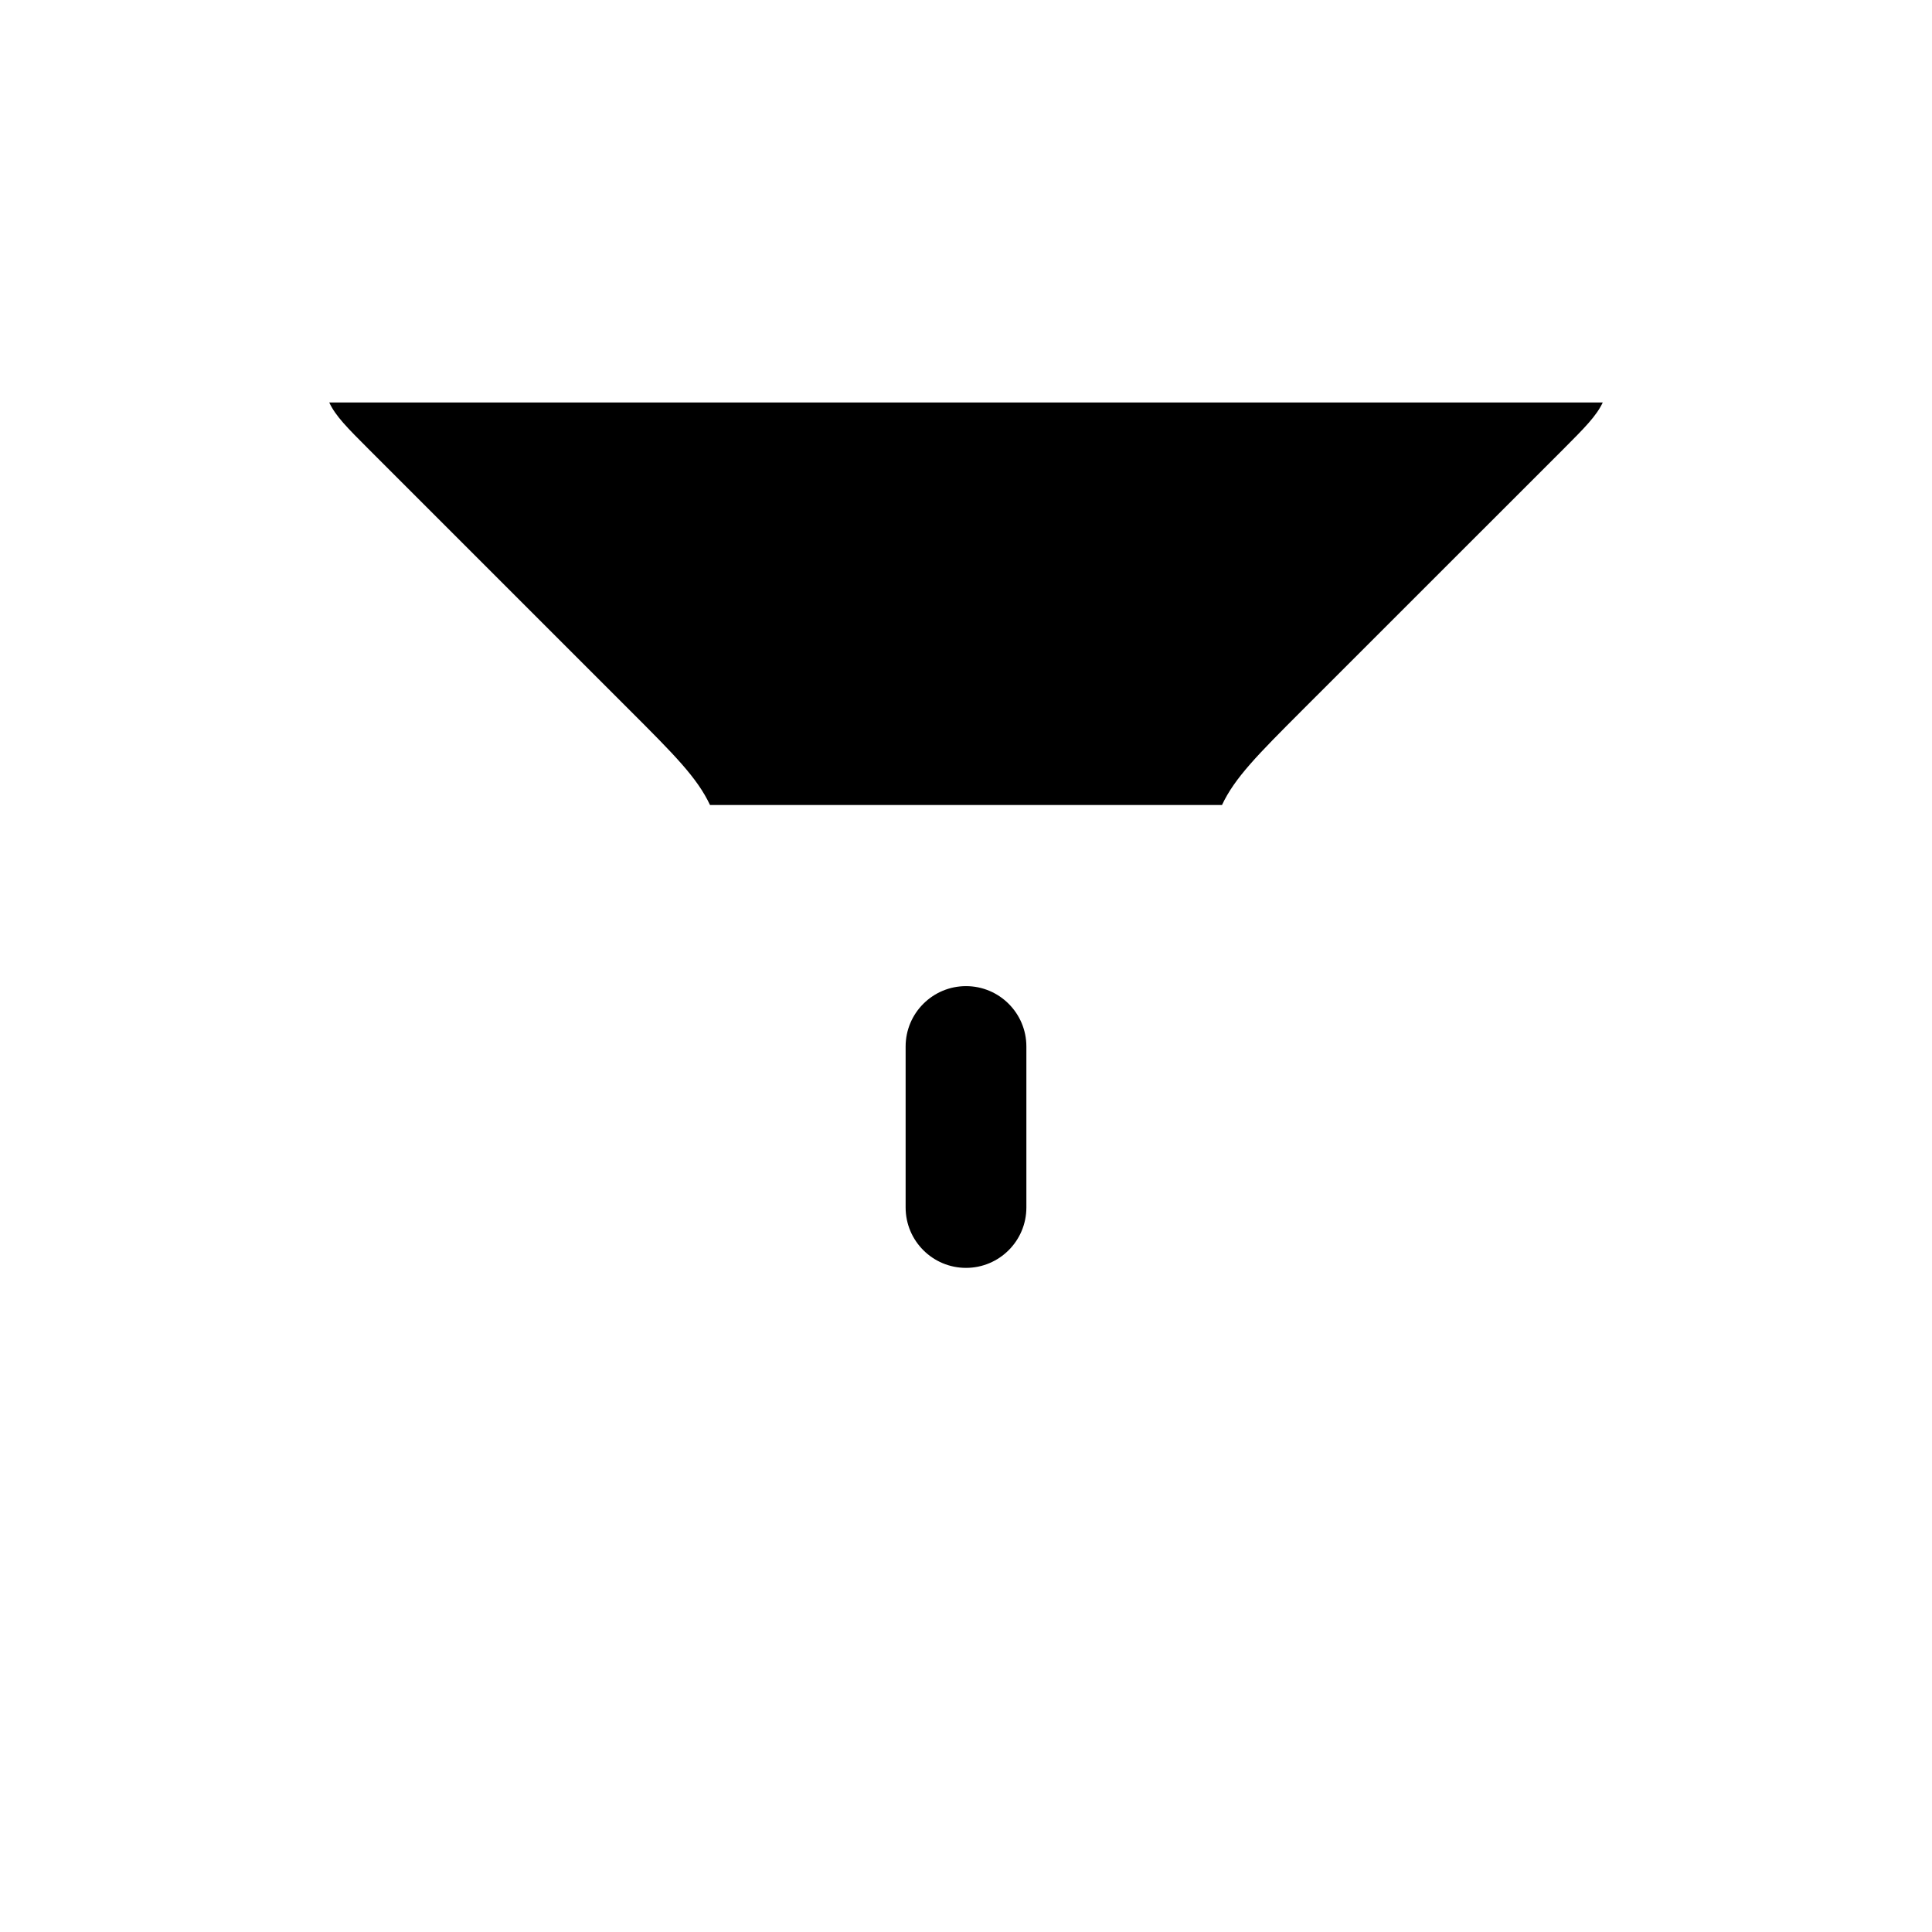 <svg width="24" height="24" viewBox="0 0 24 24" fill="none" xmlns="http://www.w3.org/2000/svg">
    <path class="pr-icon-duotone-secondary" d="M9 11.657V19C9 19.932 9 20.398 9.153 20.765C9.356 21.255 9.745 21.645 10.235 21.848C10.602 22 11.069 22 12 22C12.932 22 13.398 22 13.766 21.848C14.256 21.645 14.645 21.255 14.848 20.765C15 20.398 15 19.932 15 19V11.657C15 10.839 15 10.431 15.153 10.063C15.161 10.042 15.171 10.021 15.18 10H8.82C8.83 10.021 8.839 10.042 8.848 10.063C9 10.431 9 10.839 9 11.657Z" />
    <path fill-rule="evenodd" clip-rule="evenodd" d="M12 12.25C12.414 12.25 12.75 12.586 12.75 13V15C12.75 15.414 12.414 15.75 12 15.75C11.586 15.75 11.25 15.414 11.25 15V13C11.25 12.586 11.586 12.25 12 12.25Z" fill="black"/>
    <path class="pr-icon-duotone-secondary" d="M20 4.172V4C20 3.057 20 2.586 19.707 2.293C19.414 2 18.943 2 18 2H6C5.057 2 4.586 2 4.293 2.293C4 2.586 4 3.057 4 4V4.172C4 4.58 4 4.785 4.076 4.968C4.081 4.979 4.085 4.99 4.09 5H19.91C19.915 4.99 19.919 4.979 19.924 4.968C20 4.785 20 4.58 20 4.172Z" />
    <path d="M16.171 8.828L19.414 5.586C19.686 5.313 19.83 5.169 19.91 5H4.09C4.169 5.169 4.313 5.313 4.586 5.586L7.828 8.828C8.373 9.373 8.661 9.661 8.82 10H15.18C15.339 9.661 15.627 9.373 16.171 8.828Z" fill="black"/>
</svg>
